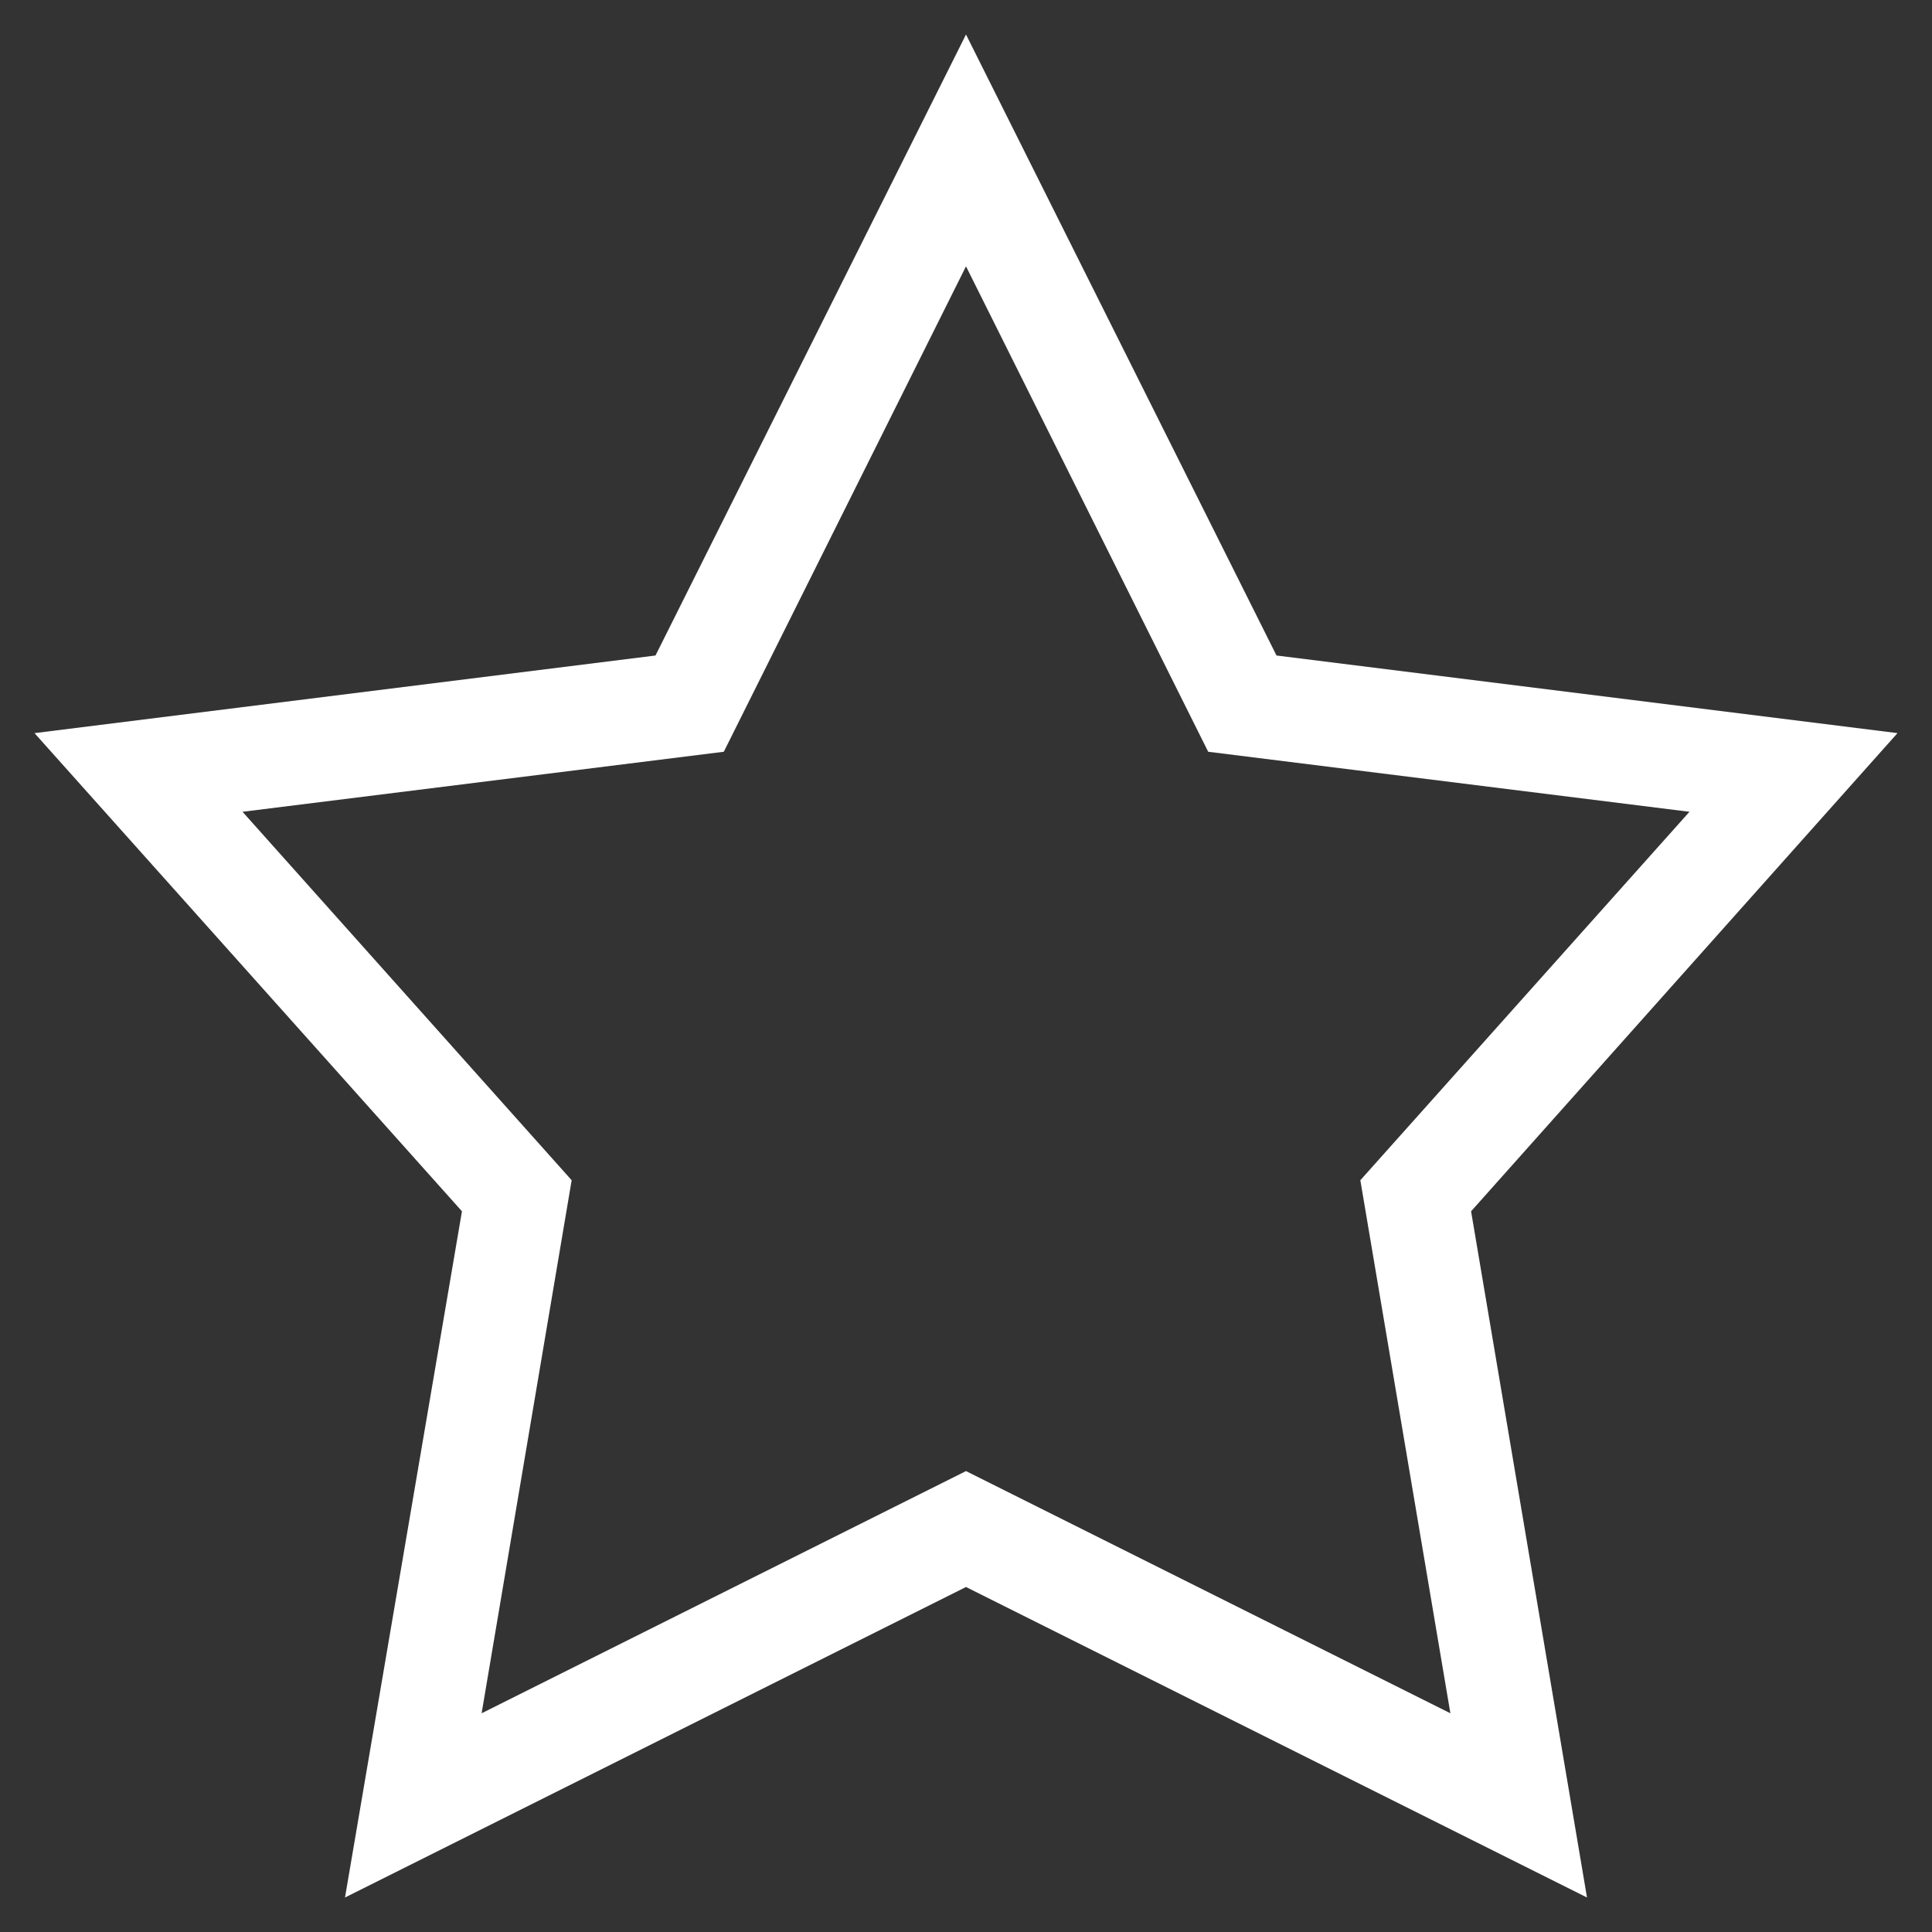 <svg width="28" height="28" viewBox="0 0 28 28" fill="none" xmlns="http://www.w3.org/2000/svg">
<rect x="0" y="0" width="28" height="28" fill="#333333" stroke="none"/>
<path d="M14 0.5L9.5 9.5L0.5 10.625L6.695 17.555L5 27.5L14 23L23 27.5L21.32 17.555L27.5 10.625L18.5 9.5L14 0.5ZM14 3.86L17.51 10.895L24.485 11.765L19.715 17.105L21.02 24.83L14 21.32L6.98 24.83L8.285 17.105L3.515 11.765L10.49 10.895L14 3.86Z" fill="white"/>
</svg>
